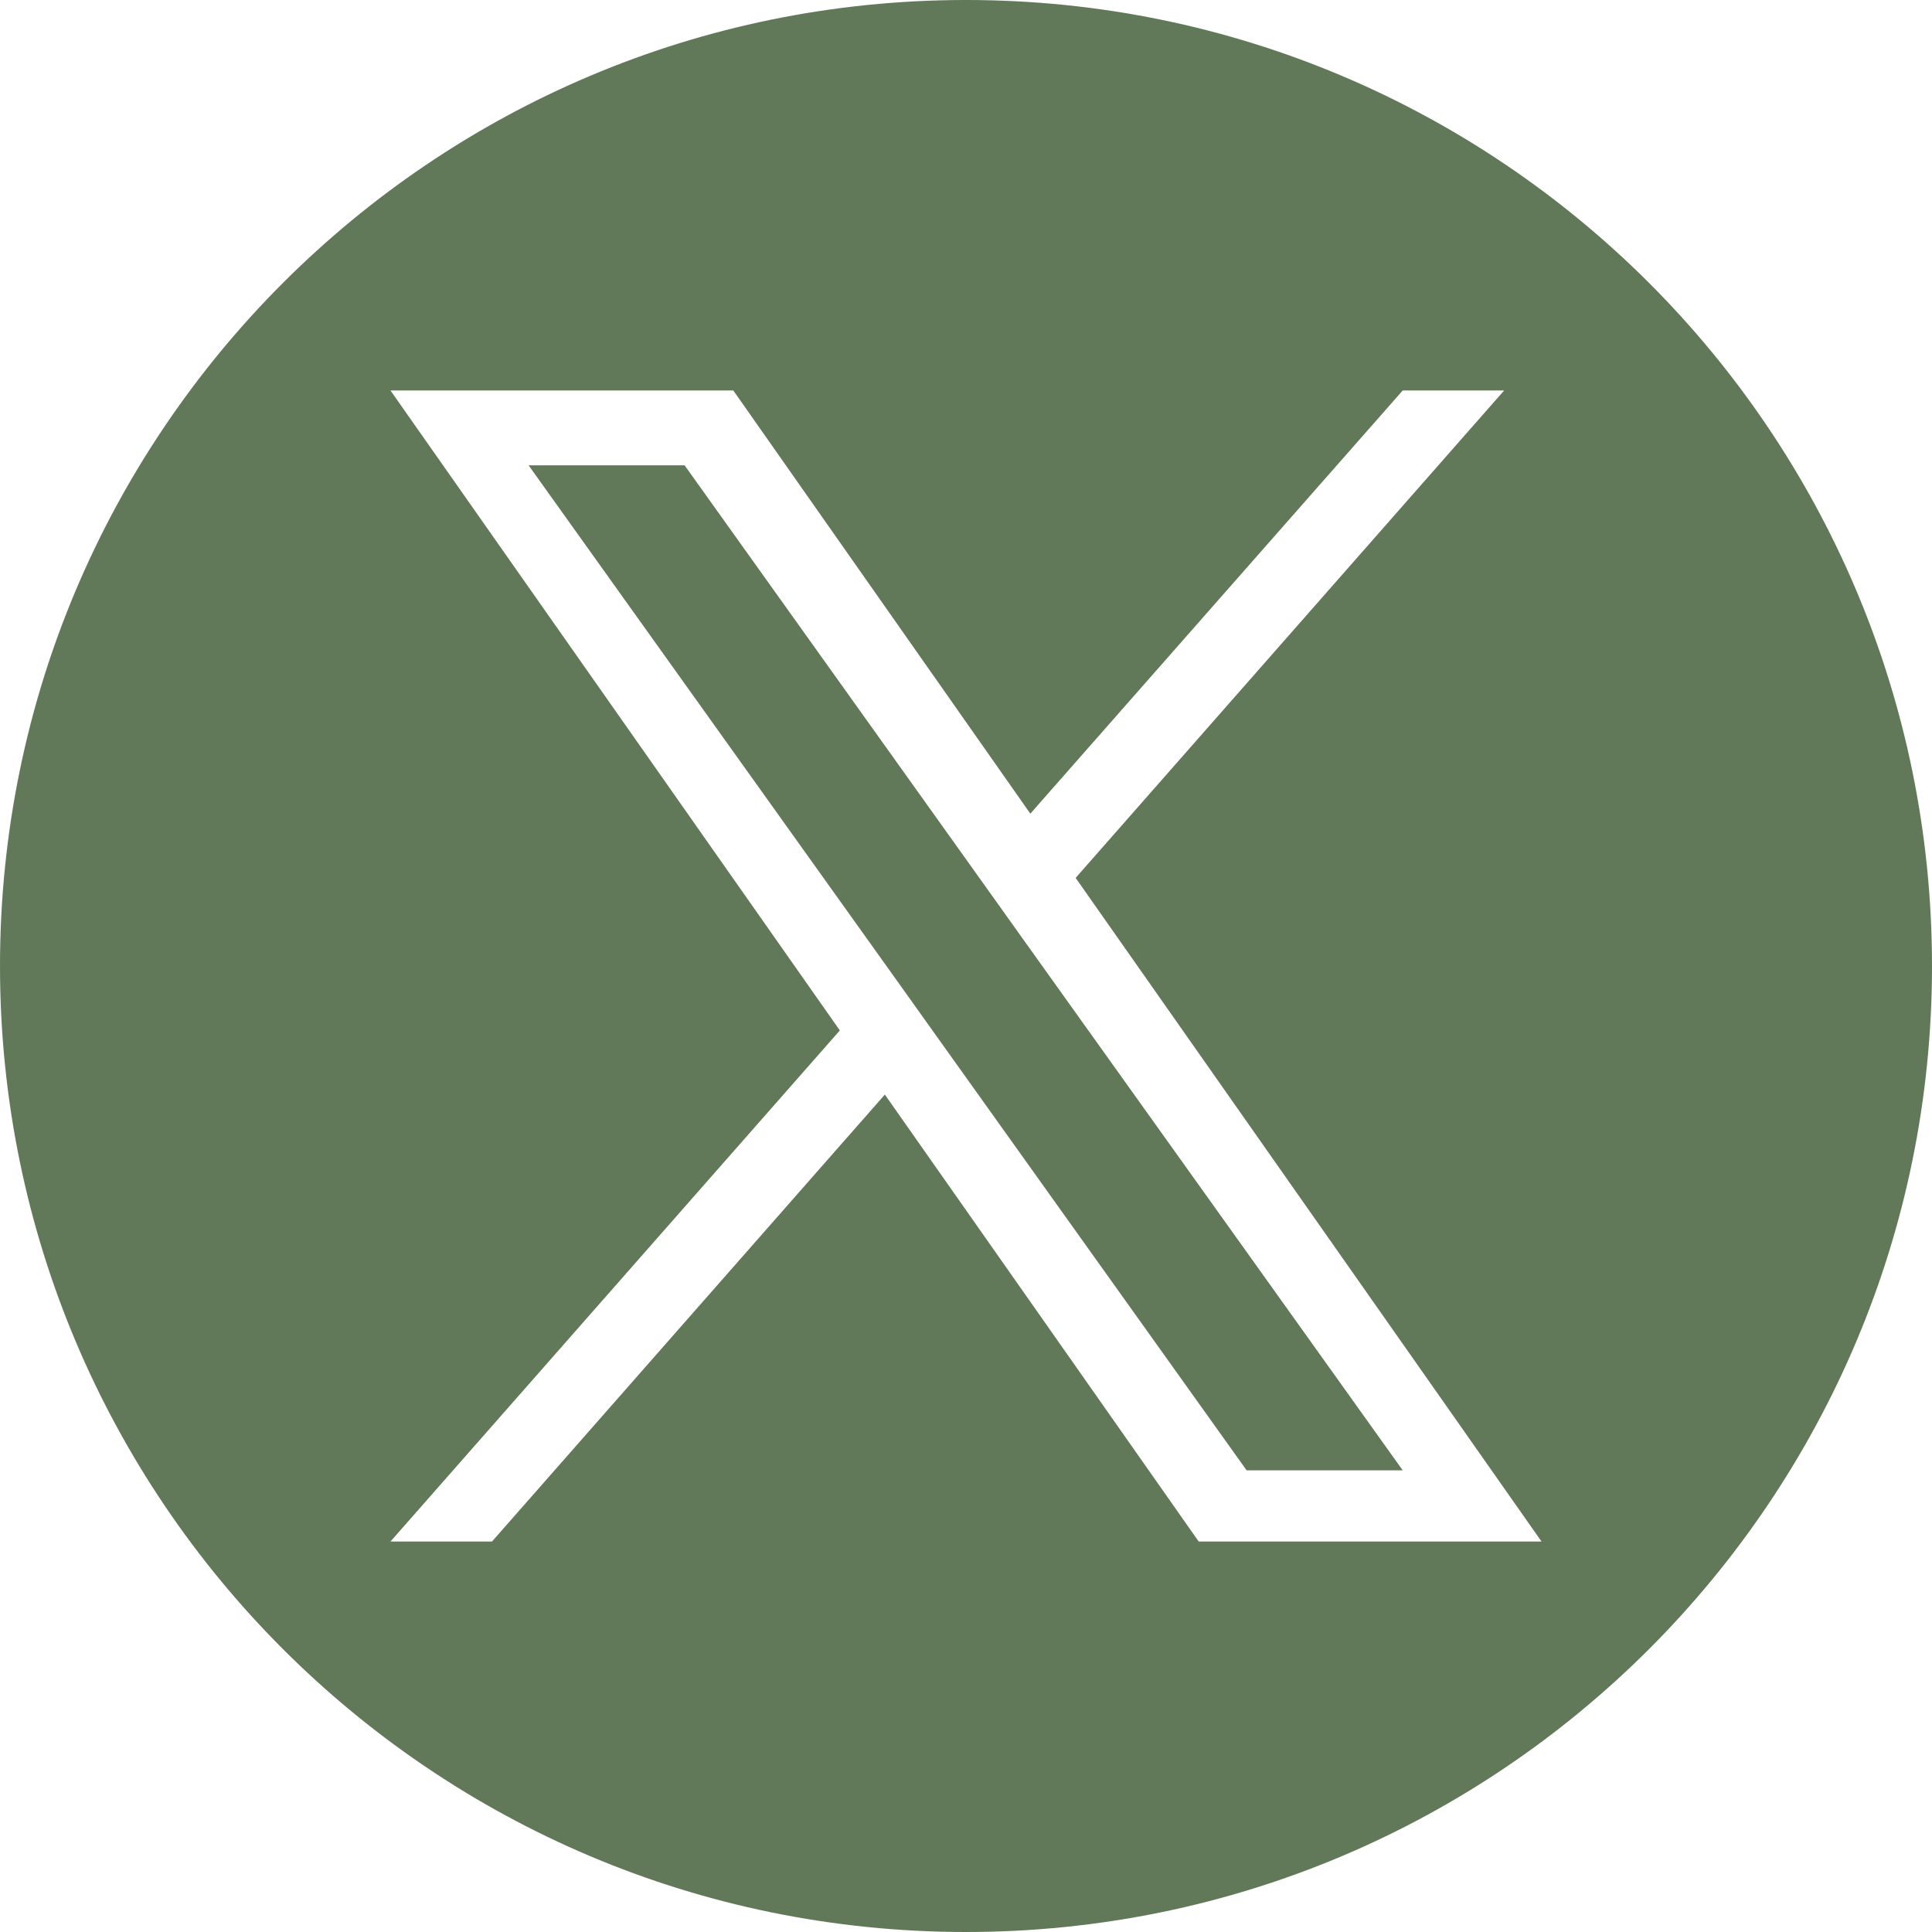 <?xml version="1.0" encoding="UTF-8" standalone="no"?>
<svg xmlns="http://www.w3.org/2000/svg" width="20" height="20" viewBox="0 0 20 20">
  <path class="accentColor shorcutDarkColor"
        d="M10 0C15.523 0 20 4.477 20 10C20 15.523 15.523 20 10 20C4.477 20 0 15.523 0 10C0 4.477 4.477 0 10 0ZM8.694 10.667L4.042 15.958H5.093L9.16 11.331L12.409 15.958H15.958L11.135 9.088L15.571 4.042H14.521L10.666 8.423L7.591 4.042H4.042L8.694 10.667ZM10.114 9.054L10.585 9.714L14.521 15.221H12.905L9.694 10.725L9.223 10.065L5.472 4.817H7.087L10.114 9.054Z"
          fill="#617859"/>
</svg>
